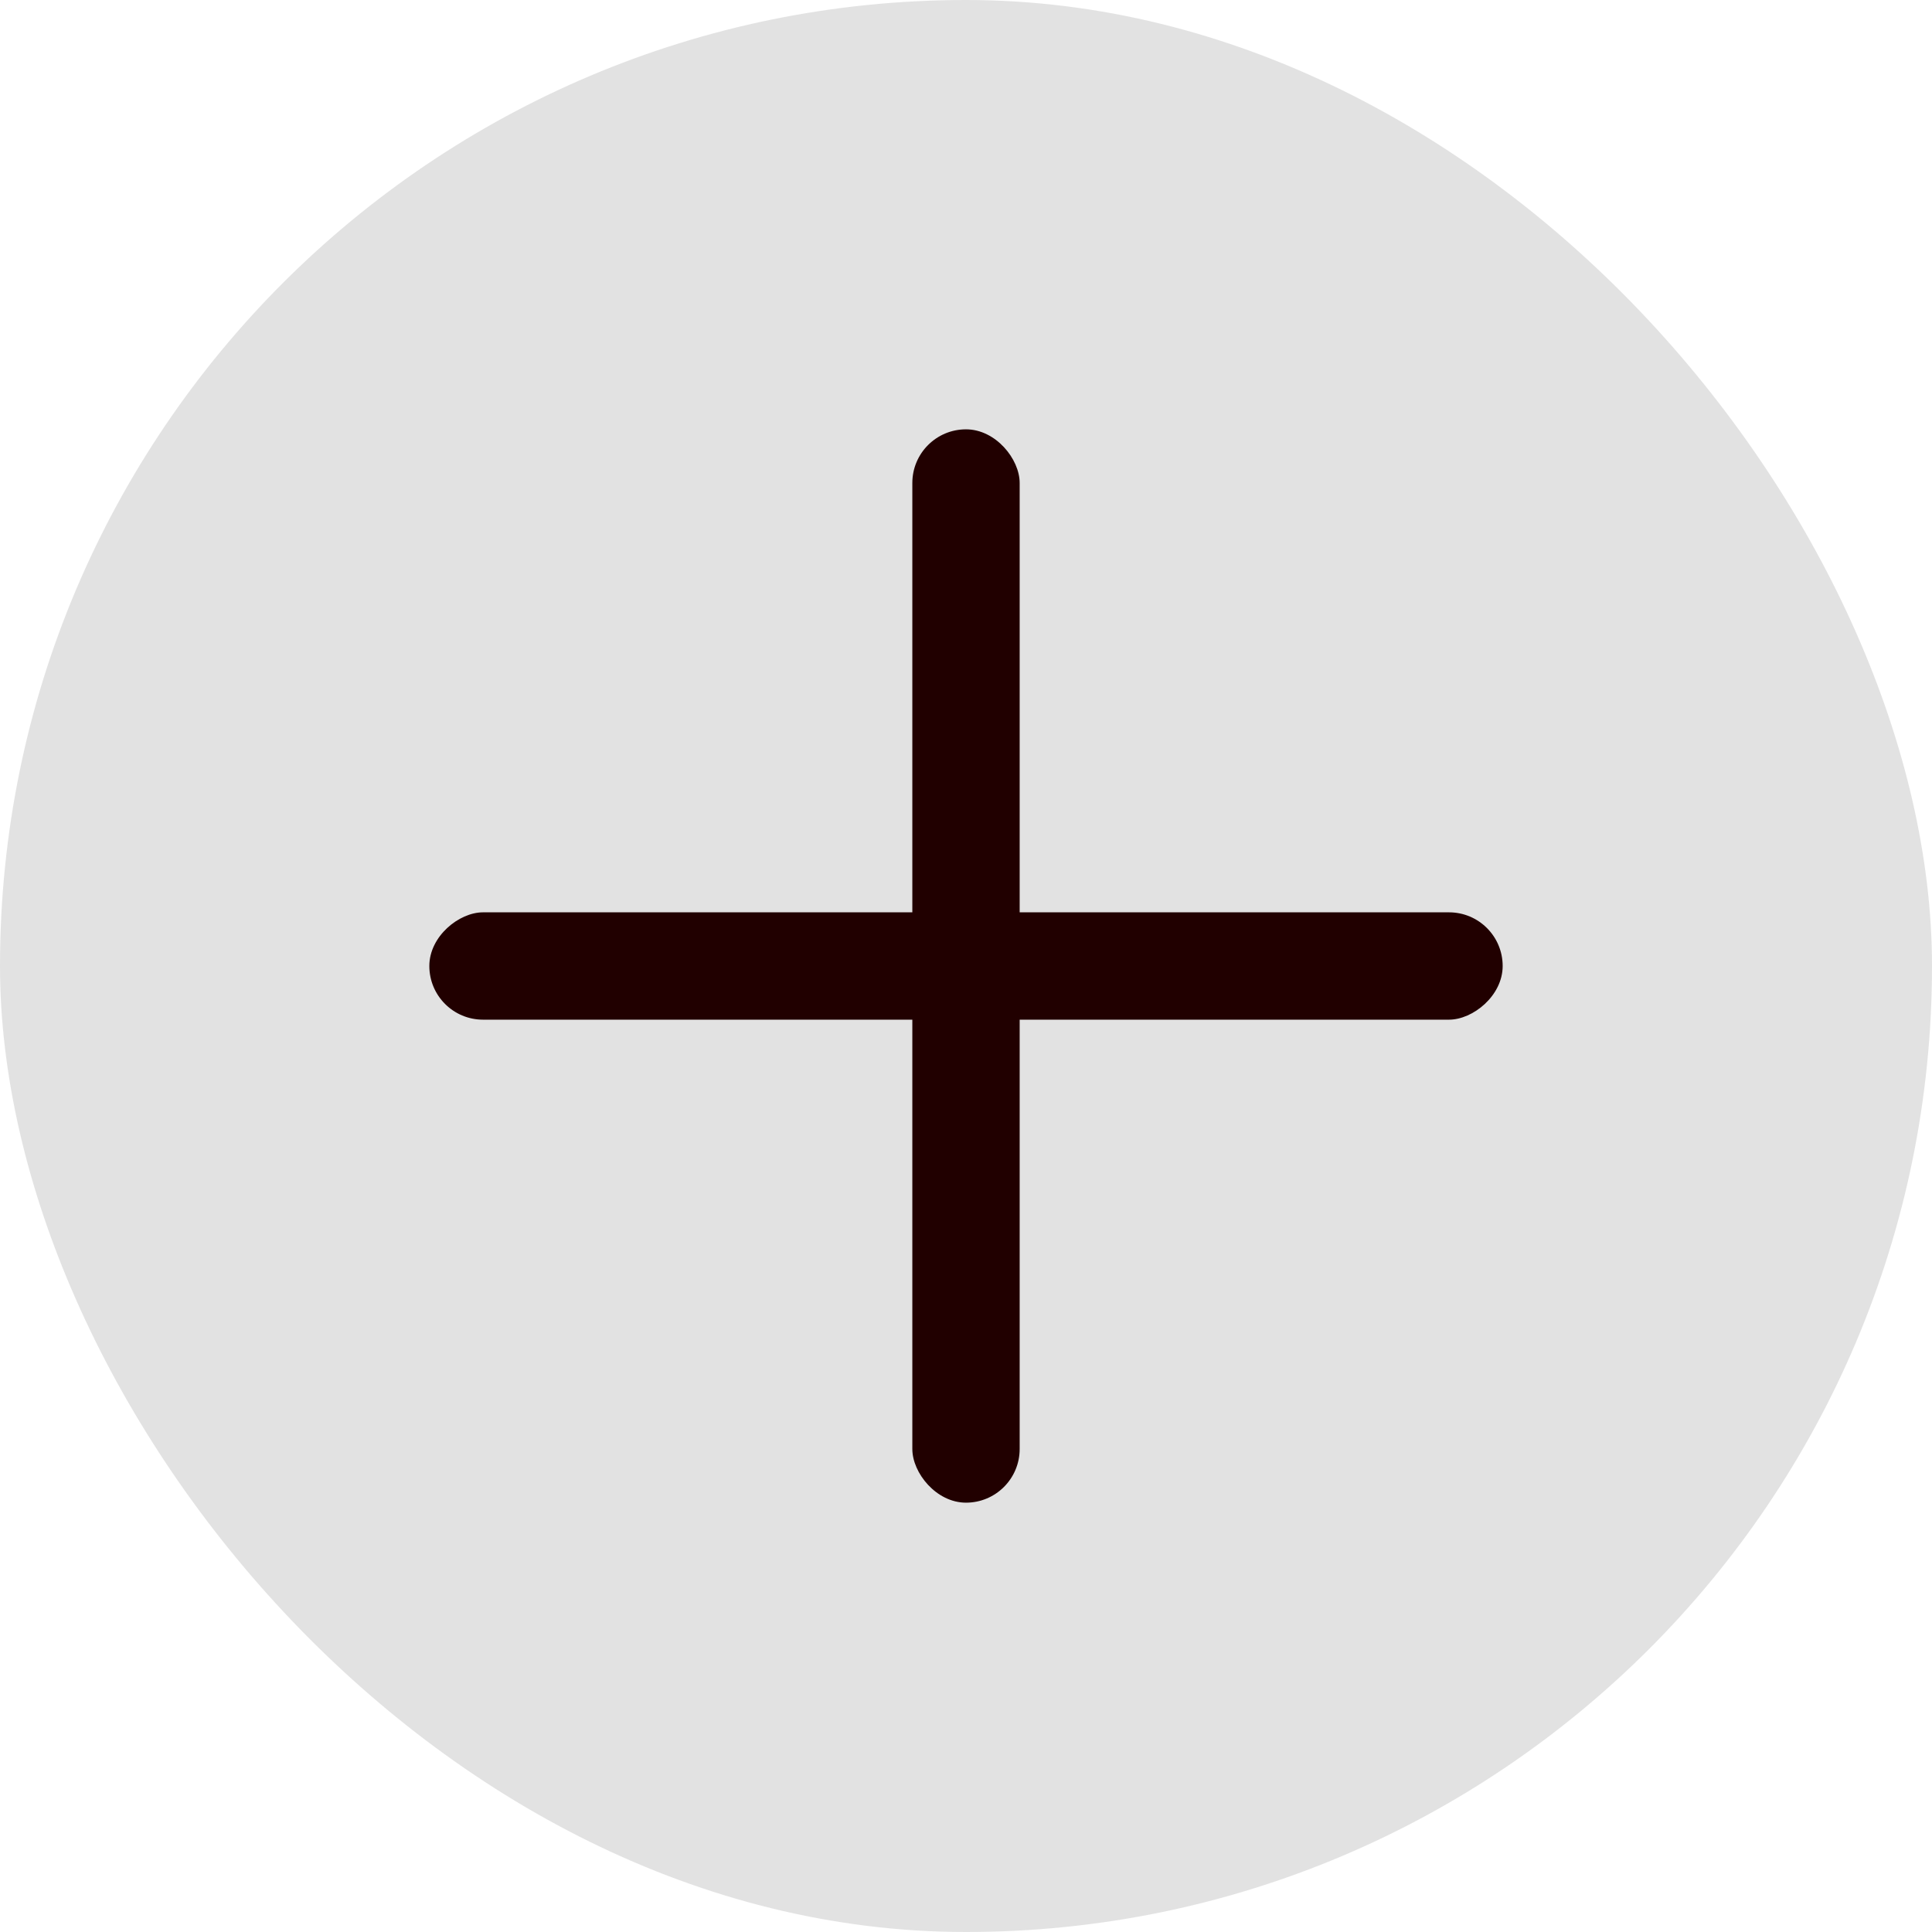 <svg width="36" height="36" viewBox="0 0 36 36" fill="none" xmlns="http://www.w3.org/2000/svg">
<rect width="36" height="36" rx="18" fill="#0D0D0D" fill-opacity="0.12"/>
<rect x="28" y="17" width="2" height="20" rx="1" transform="rotate(90 28 17)" fill="#210000"/>
<rect x="17" y="8" width="2" height="20" rx="1" fill="#210000"/>
</svg>
